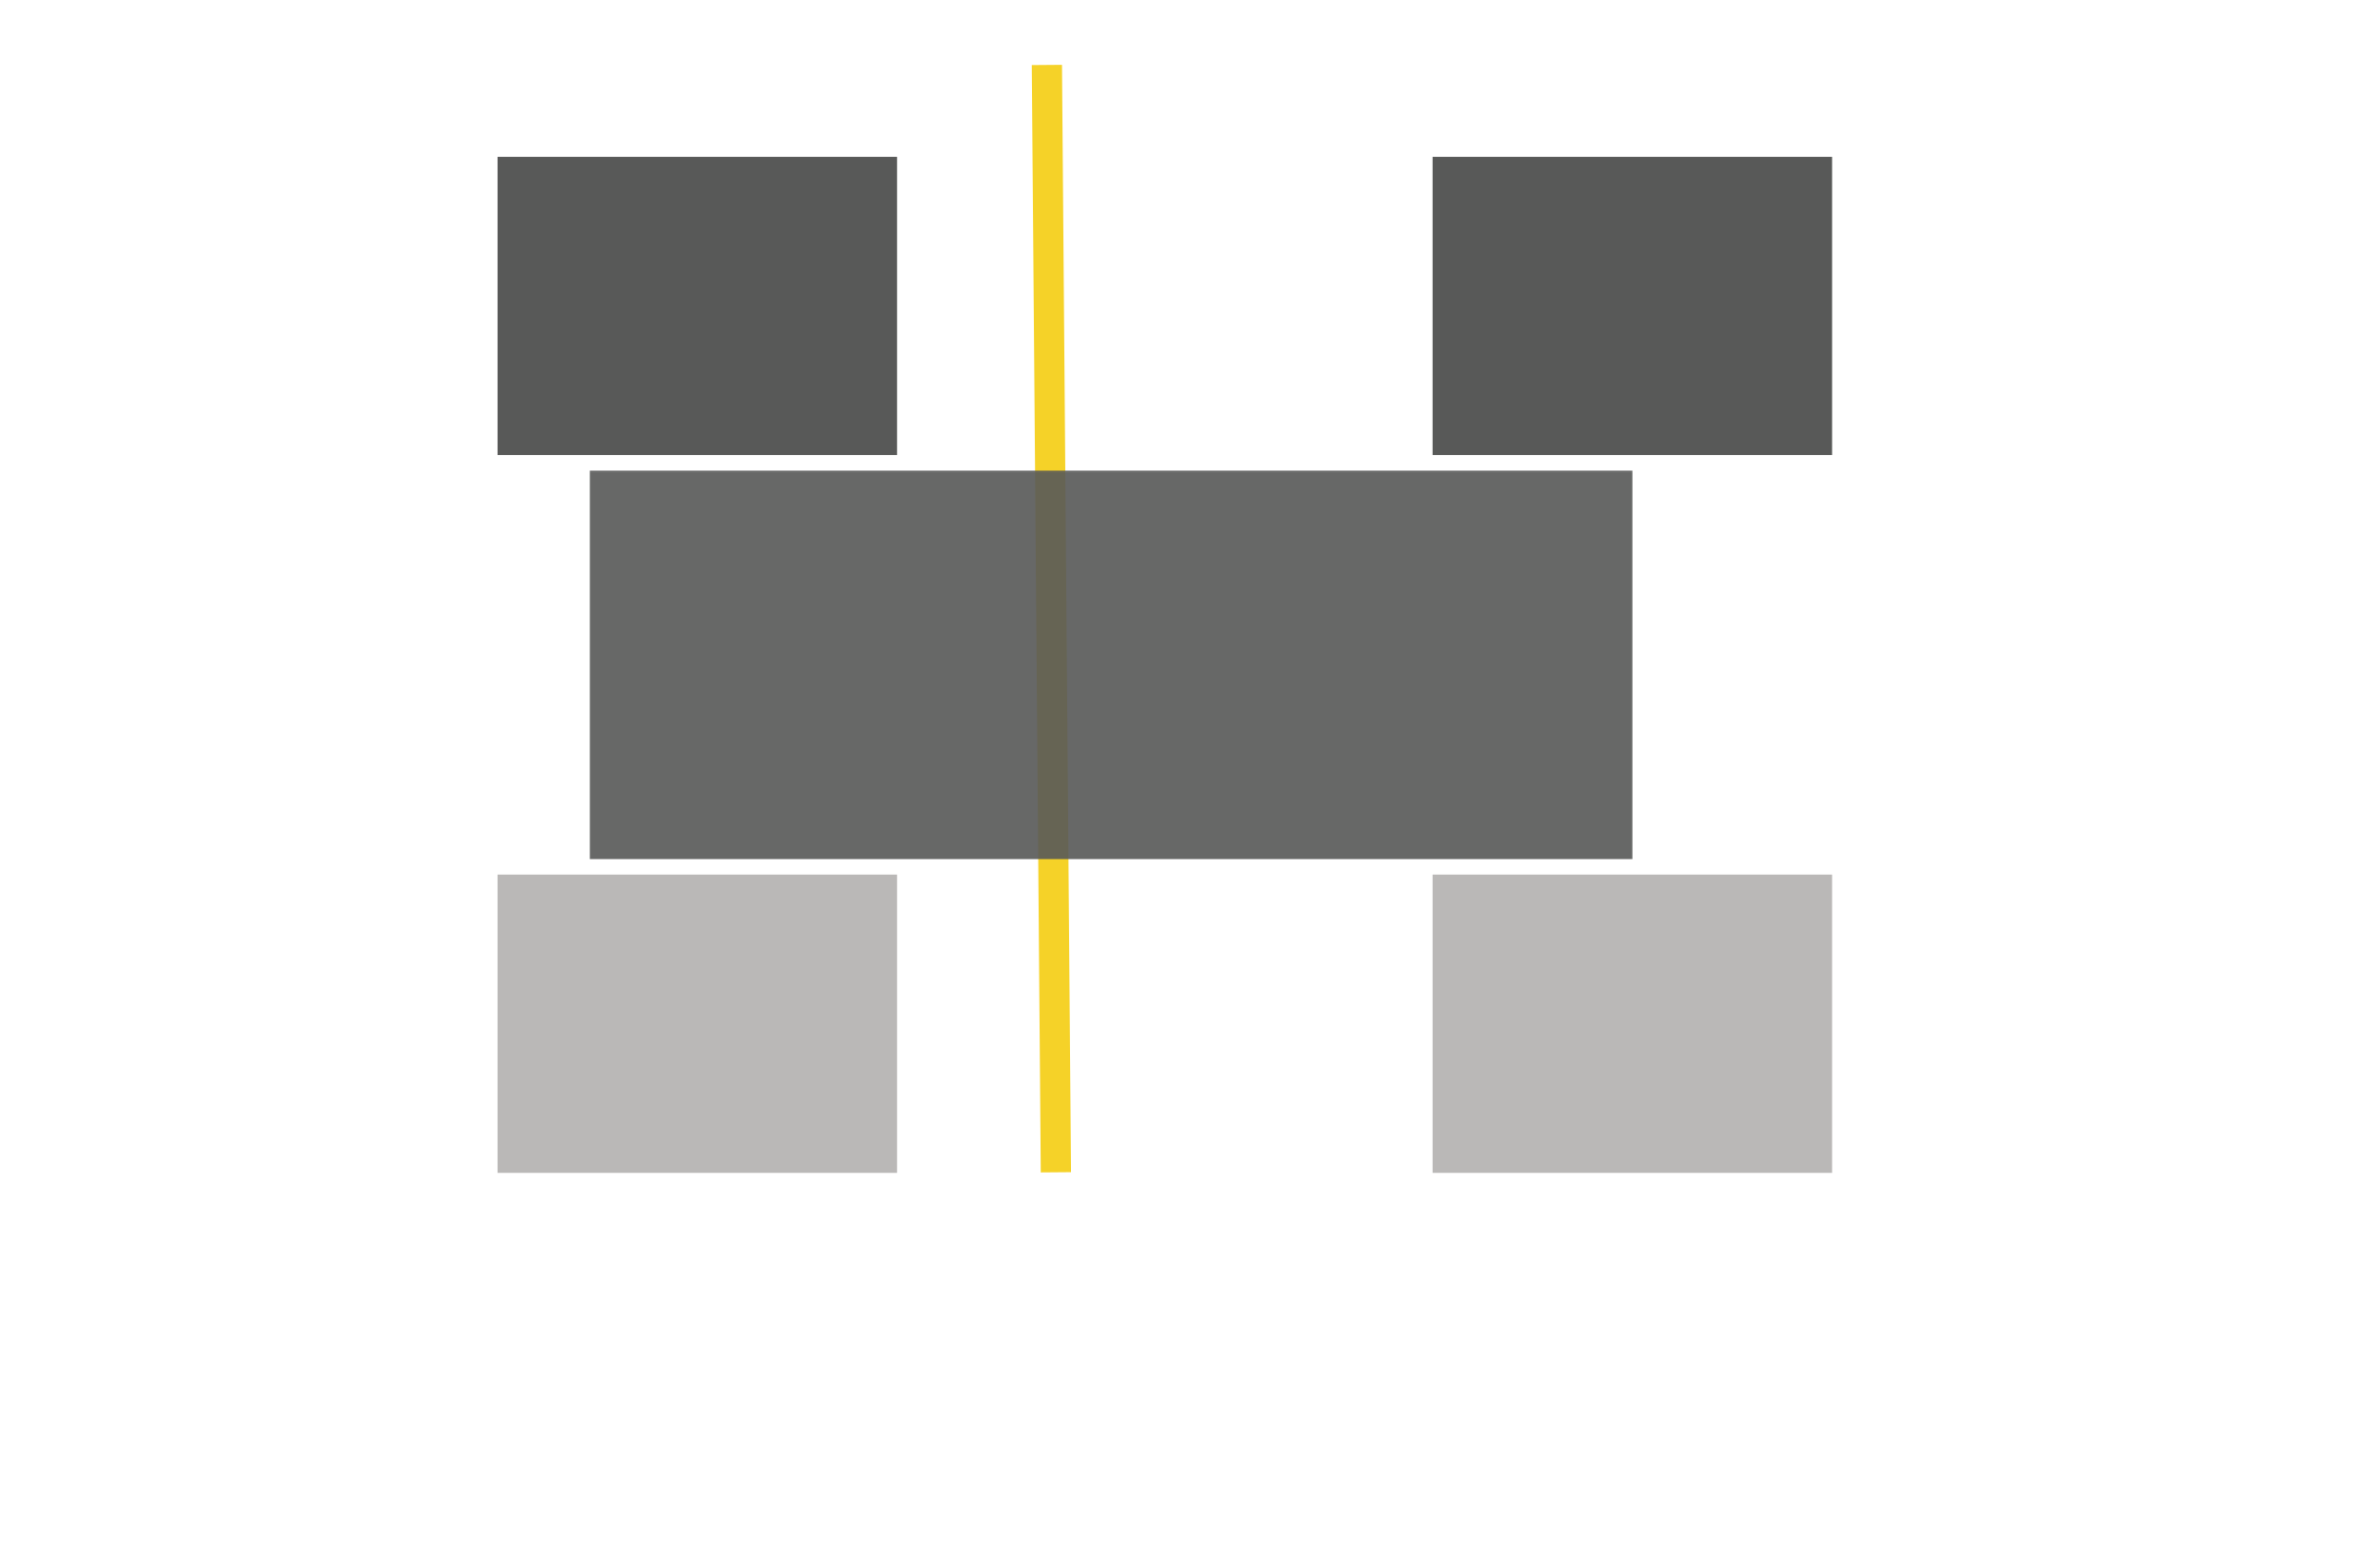 <svg xmlns="http://www.w3.org/2000/svg" xmlns:xlink="http://www.w3.org/1999/xlink" width="61" zoomAndPan="magnify" viewBox="0 0 46.08 37.92" height="40" preserveAspectRatio="xMidYMid meet" version="1.2"><defs><clipPath id="0b994301a2"><path d="M 6.215 3.812 L 15.922 3.812 L 15.922 11.059 L 6.215 11.059 Z M 6.215 3.812 "/></clipPath><clipPath id="d388a65df9"><path d="M 28.934 3.812 L 38.641 3.812 L 38.641 11.059 L 28.934 11.059 Z M 28.934 3.812 "/></clipPath><clipPath id="da53f8e581"><path d="M 6.215 21.254 L 15.922 21.254 L 15.922 28.504 L 6.215 28.504 Z M 6.215 21.254 "/></clipPath><clipPath id="9b4dce5e83"><path d="M 28.934 21.254 L 38.641 21.254 L 38.641 28.504 L 28.934 28.504 Z M 28.934 21.254 "/></clipPath><clipPath id="fd708522a5"><path d="M 15 0.332 L 24 0.332 L 24 29.746 L 15 29.746 Z M 15 0.332 "/></clipPath><filter x="0%" y="0%" width="100%" filterUnits="objectBoundingBox" id="03f7d78f0e" height="100%"><feColorMatrix values="0 0 0 0 1 0 0 0 0 1 0 0 0 0 1 0 0 0 1 0" type="matrix" in="SourceGraphic"/></filter><clipPath id="c214e8335f"><path d="M 0.457 0.438 L 25.789 0.438 L 25.789 9.879 L 0.457 9.879 Z M 0.457 0.438 "/></clipPath><clipPath id="57e7349b9b"><rect x="0" width="26" y="0" height="11"/></clipPath></defs><g id="55629e5a01"><g clip-rule="nonzero" clip-path="url(#0b994301a2)"><path style=" stroke:none;fill-rule:nonzero;fill:#585958;fill-opacity:1;" d="M 6.215 3.812 L 15.926 3.812 L 15.926 11.059 L 6.215 11.059 Z M 6.215 3.812 "/></g><g clip-rule="nonzero" clip-path="url(#d388a65df9)"><path style=" stroke:none;fill-rule:nonzero;fill:#585958;fill-opacity:1;" d="M 28.934 3.812 L 38.645 3.812 L 38.645 11.059 L 28.934 11.059 Z M 28.934 3.812 "/></g><g clip-rule="nonzero" clip-path="url(#da53f8e581)"><path style=" stroke:none;fill-rule:nonzero;fill:#bab8b7;fill-opacity:1;" d="M 6.215 21.254 L 15.926 21.254 L 15.926 28.504 L 6.215 28.504 Z M 6.215 21.254 "/></g><g clip-rule="nonzero" clip-path="url(#9b4dce5e83)"><path style=" stroke:none;fill-rule:nonzero;fill:#bab8b7;fill-opacity:1;" d="M 28.934 21.254 L 38.645 21.254 L 38.645 28.504 L 28.934 28.504 Z M 28.934 21.254 "/></g><g clip-rule="nonzero" clip-path="url(#fd708522a5)"><path style="fill:none;stroke-width:1;stroke-linecap:butt;stroke-linejoin:miter;stroke:#f5d228;stroke-opacity:1;stroke-miterlimit:4;" d="M -0.001 0.5 L 36.613 0.501 " transform="matrix(0.006,0.735,-0.735,0.006,19.93,1.576)"/></g><g mask="url(#38e9c40dd7)" transform="matrix(1,0,0,1,8,11)"><g clip-path="url(#57e7349b9b)"><g clip-rule="nonzero" clip-path="url(#c214e8335f)"><path style=" stroke:none;fill-rule:nonzero;fill:#585958;fill-opacity:1;" d="M 0.457 0.438 L 25.793 0.438 L 25.793 9.879 L 0.457 9.879 Z M 0.457 0.438 "/></g></g><mask id="38e9c40dd7"><g filter="url(#03f7d78f0e)"><rect x="0" width="46.08" y="0" height="37.92" style="fill:#000000;fill-opacity:0.91;stroke:none;"/></g></mask></g></g></svg>